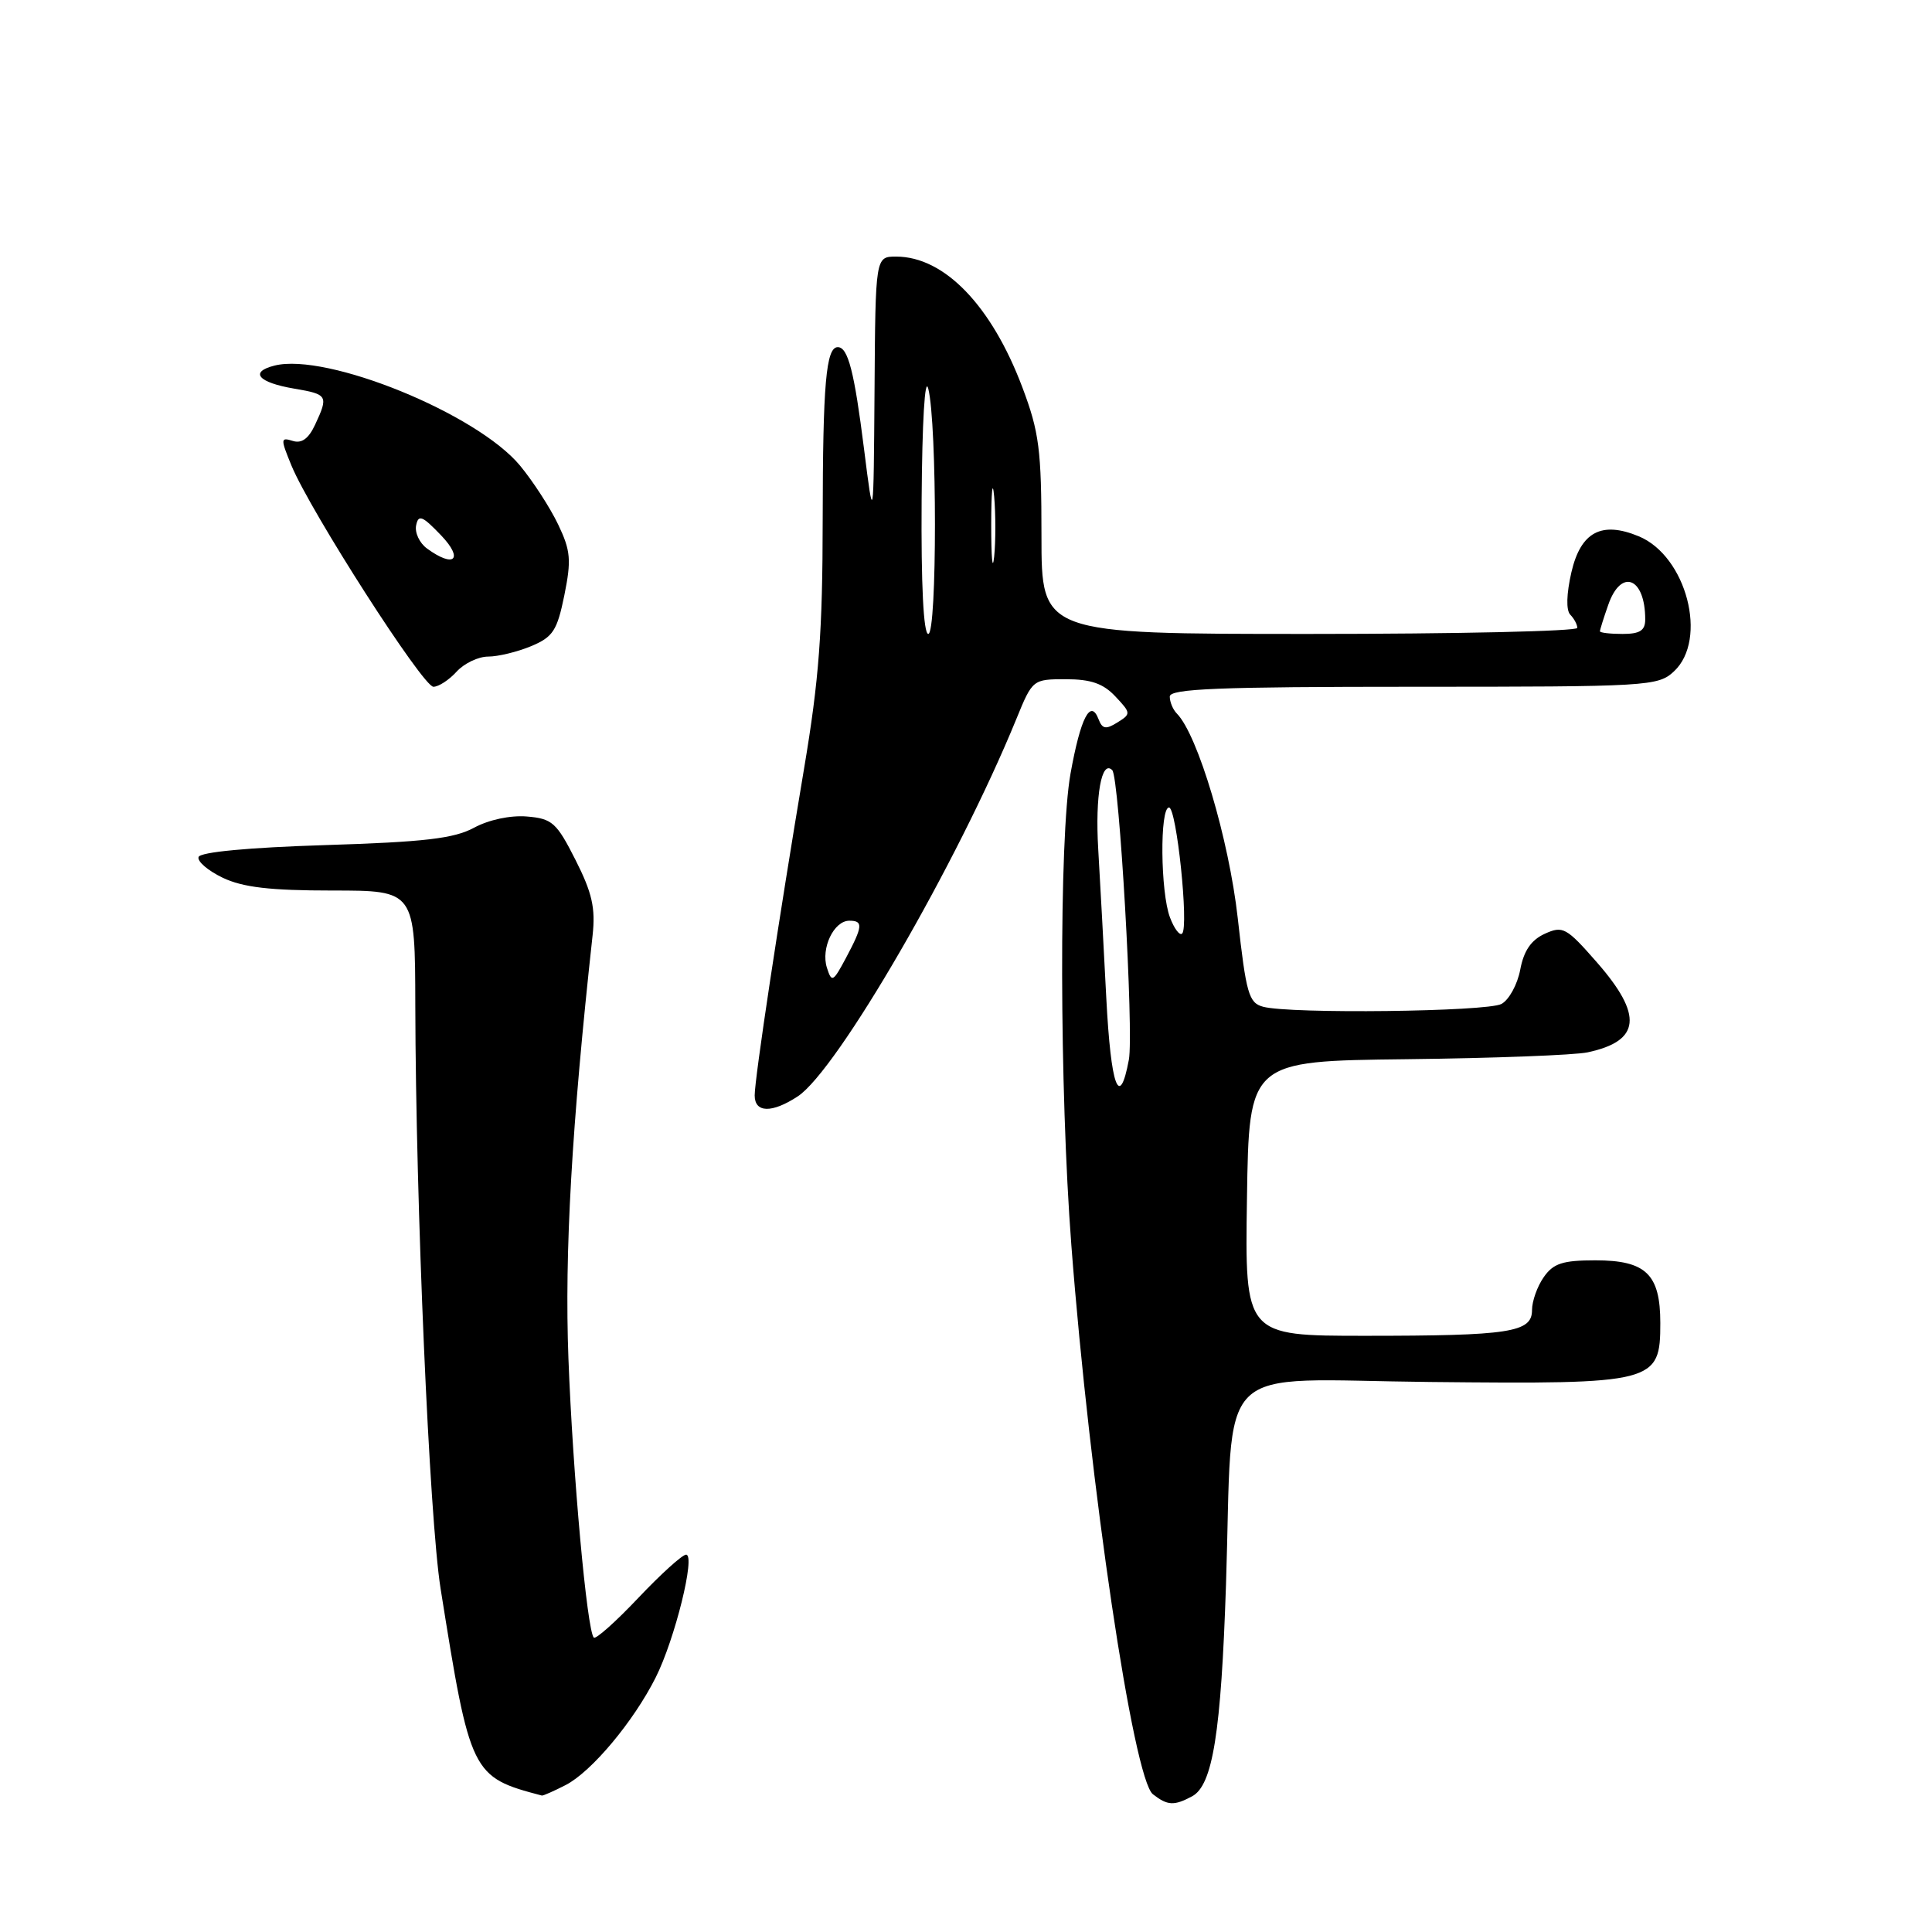 <?xml version="1.0" encoding="UTF-8" standalone="no"?>
<!DOCTYPE svg PUBLIC "-//W3C//DTD SVG 1.1//EN" "http://www.w3.org/Graphics/SVG/1.1/DTD/svg11.dtd" >
<svg xmlns="http://www.w3.org/2000/svg" xmlns:xlink="http://www.w3.org/1999/xlink" version="1.1" viewBox="0 0 256 256">
 <g >
 <path fill="currentColor"
d=" M 157.96 238.02 C 160.69 236.56 161.80 229.60 162.45 210.00 C 163.45 179.72 160.32 182.83 189.53 183.12 C 219.32 183.42 220.00 183.25 220.00 175.31 C 220.00 168.84 218.10 167.00 211.40 167.00 C 207.07 167.00 205.83 167.40 204.56 169.22 C 203.70 170.44 203.00 172.41 203.00 173.60 C 203.00 176.55 200.07 177.00 180.85 177.00 C 164.95 177.00 164.95 177.00 165.23 158.79 C 165.50 140.59 165.50 140.59 186.37 140.35 C 197.84 140.22 208.64 139.81 210.37 139.44 C 217.39 137.94 217.74 134.54 211.61 127.53 C 207.55 122.89 207.09 122.64 204.69 123.73 C 202.88 124.56 201.91 125.98 201.44 128.48 C 201.07 130.45 199.95 132.49 198.95 133.03 C 197.02 134.06 170.97 134.37 167.37 133.40 C 165.47 132.89 165.12 131.67 164.01 121.67 C 162.84 111.22 158.72 97.37 155.94 94.55 C 155.42 94.03 155.00 93.01 155.00 92.30 C 155.00 91.26 161.47 91.00 187.31 91.00 C 218.45 91.00 219.70 90.93 221.81 88.96 C 226.35 84.73 223.47 73.68 217.14 71.06 C 212.21 69.02 209.46 70.48 208.22 75.82 C 207.56 78.70 207.50 80.86 208.07 81.45 C 208.58 81.97 209.00 82.76 209.00 83.20 C 209.00 83.64 193.03 84.00 173.50 84.00 C 138.00 84.00 138.00 84.00 138.00 71.02 C 138.00 59.58 137.70 57.25 135.47 51.33 C 131.39 40.50 125.14 34.01 118.75 34.00 C 116.00 34.00 116.00 34.00 115.88 51.75 C 115.75 69.50 115.75 69.50 114.49 59.50 C 113.20 49.24 112.37 46.00 111.01 46.00 C 109.45 46.00 109.03 50.87 109.01 68.86 C 109.00 83.70 108.53 90.04 106.54 101.86 C 103.20 121.74 100.00 142.89 100.00 145.15 C 100.00 147.47 102.28 147.52 105.70 145.28 C 110.94 141.84 126.87 114.35 134.68 95.25 C 136.81 90.03 136.86 90.00 141.24 90.00 C 144.54 90.00 146.19 90.57 147.79 92.28 C 149.87 94.49 149.88 94.60 148.06 95.73 C 146.53 96.69 146.06 96.60 145.56 95.29 C 144.50 92.54 143.18 95.11 141.85 102.50 C 140.32 111.00 140.38 144.34 141.96 165.00 C 144.40 196.86 150.18 235.75 152.77 237.75 C 154.71 239.26 155.57 239.30 157.96 238.02 Z  M 74.97 236.52 C 78.40 234.74 83.94 228.12 86.88 222.28 C 89.42 217.24 92.20 206.00 90.91 206.00 C 90.41 206.00 87.56 208.58 84.57 211.74 C 81.59 214.89 78.93 217.26 78.68 216.99 C 77.78 216.05 75.90 195.35 75.32 180.00 C 74.79 166.02 75.75 149.20 78.52 123.95 C 78.92 120.31 78.46 118.30 76.26 113.95 C 73.75 108.99 73.17 108.47 69.81 108.19 C 67.63 108.01 64.77 108.62 62.81 109.68 C 60.16 111.11 56.25 111.57 43.08 111.98 C 32.89 112.30 26.53 112.90 26.31 113.56 C 26.12 114.14 27.56 115.37 29.52 116.31 C 32.19 117.58 35.79 118.00 44.03 118.00 C 55.00 118.00 55.00 118.00 55.03 133.25 C 55.09 159.61 56.89 201.13 58.38 210.50 C 62.31 235.15 62.46 235.46 71.80 237.92 C 71.96 237.96 73.39 237.33 74.97 236.52 Z  M 60.50 89.00 C 61.50 87.90 63.38 87.00 64.69 87.00 C 65.99 87.00 68.55 86.38 70.38 85.62 C 73.28 84.40 73.82 83.57 74.78 78.87 C 75.72 74.21 75.62 72.97 73.96 69.50 C 72.91 67.30 70.64 63.79 68.92 61.71 C 63.23 54.82 43.31 46.70 36.38 48.44 C 33.00 49.29 34.20 50.69 39.01 51.50 C 43.43 52.25 43.54 52.44 41.75 56.28 C 40.89 58.13 39.97 58.80 38.78 58.42 C 37.17 57.92 37.16 58.13 38.62 61.69 C 41.13 67.76 56.04 91.00 57.43 91.00 C 58.12 91.00 59.50 90.10 60.50 89.00 Z  M 146.59 132.25 C 146.26 125.79 145.78 116.90 145.52 112.50 C 145.10 105.42 145.96 100.62 147.38 102.05 C 148.31 102.98 150.25 136.84 149.58 140.42 C 148.33 147.11 147.20 144.03 146.59 132.25 Z  M 109.57 128.23 C 108.75 125.65 110.49 122.00 112.54 122.00 C 114.40 122.00 114.34 122.71 112.09 126.94 C 110.38 130.14 110.21 130.23 109.57 128.23 Z  M 155.03 121.57 C 153.76 118.25 153.66 107.00 154.90 107.00 C 155.90 107.00 157.55 122.79 156.64 123.70 C 156.32 124.02 155.59 123.06 155.03 121.57 Z  M 122.12 66.25 C 122.19 55.89 122.55 49.75 123.00 51.50 C 124.18 56.12 124.18 84.00 123.00 84.00 C 122.37 84.00 122.04 77.50 122.12 66.25 Z  M 212.00 83.65 C 212.00 83.46 212.49 81.88 213.10 80.15 C 214.80 75.25 218.00 76.51 218.00 82.08 C 218.00 83.55 217.29 84.00 215.00 84.00 C 213.35 84.00 212.00 83.84 212.00 83.65 Z  M 131.34 69.50 C 131.35 65.10 131.52 63.42 131.73 65.78 C 131.94 68.13 131.94 71.73 131.73 73.78 C 131.51 75.82 131.34 73.90 131.34 69.50 Z  M 56.58 72.68 C 55.59 71.96 54.94 70.58 55.14 69.61 C 55.44 68.13 55.96 68.34 58.44 70.93 C 61.48 74.11 60.20 75.33 56.58 72.68 Z "/>
</g>
</svg>